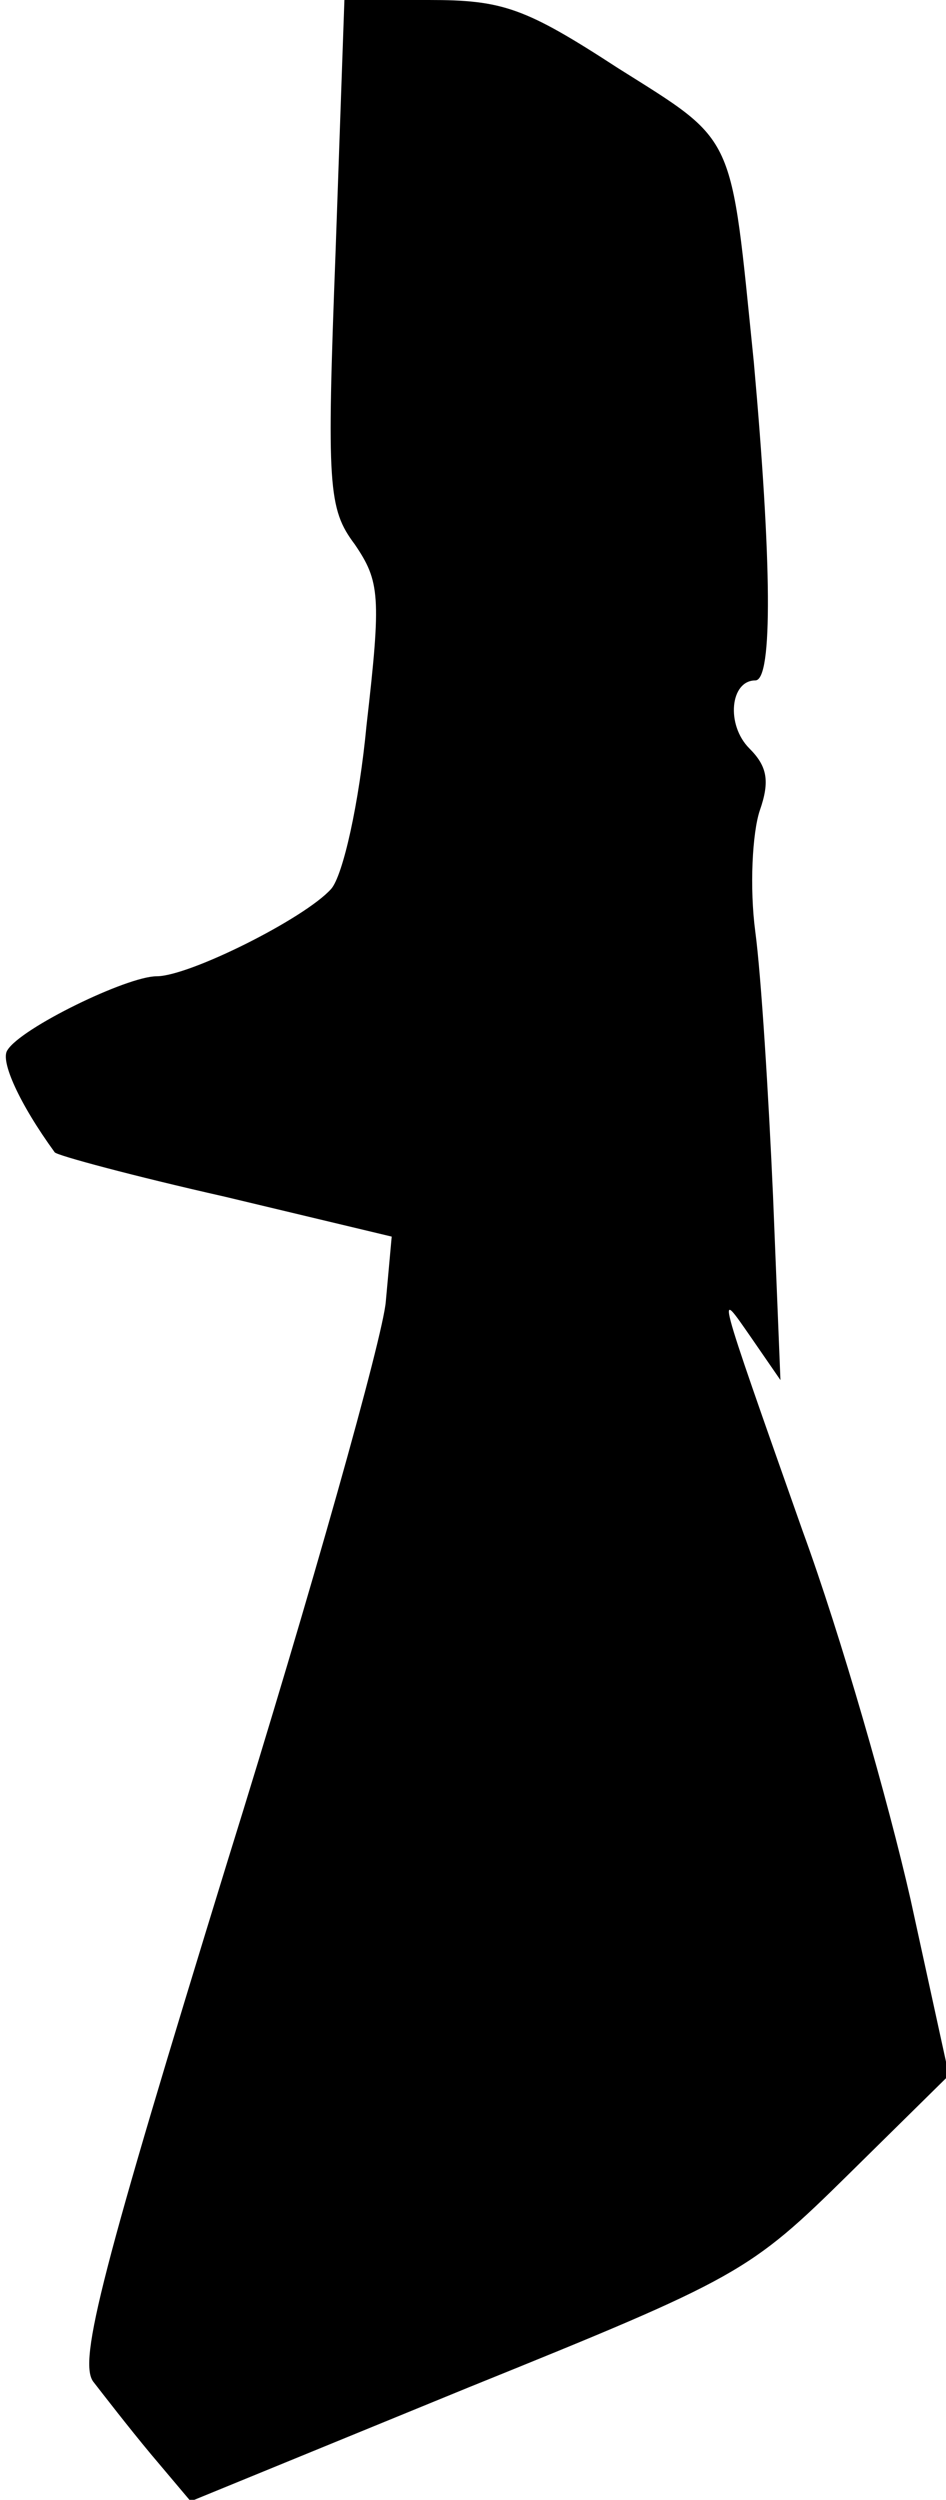 <?xml version="1.0" standalone="no"?>
<!DOCTYPE svg PUBLIC "-//W3C//DTD SVG 20010904//EN"
 "http://www.w3.org/TR/2001/REC-SVG-20010904/DTD/svg10.dtd">
<svg version="1.0" xmlns="http://www.w3.org/2000/svg"
 width="64pt" height="169pt" viewBox="0 0 64 169"
 preserveAspectRatio="xMidYMid meet">
<g transform="translate(0,169) scale(0.1,-0.1)"
fill="#000000" stroke="none">
<path fill="#000000" stroke="none" d="M227 1519 c-6 -158 -5 -173 13 -197 17
-25 18 -35 8 -122 -5 -53 -16 -102 -24 -111 -18 -20 -96 -59 -118 -59 -20 0
-92 -35 -101 -50 -5 -7 8 -36 32 -69 1 -2 53 -16 115 -30 l113 -27 -4 -44 c-2
-24 -50 -195 -107 -378 -85 -276 -101 -338 -91 -352 7 -9 24 -31 39 -49 l27
-32 188 77 c183 74 190 78 257 144 l68 67 -26 119 c-15 66 -47 178 -73 249
-60 170 -58 164 -35 131 l20 -29 -5 124 c-3 68 -8 149 -12 179 -4 30 -2 67 3
82 7 20 5 30 -7 42 -16 16 -13 46 4 46 12 0 11 81 -1 215 -16 157 -11 148 -92
199 -63 41 -78 46 -128 46 l-57 0 -6 -171z"/>
</g>
</svg>
